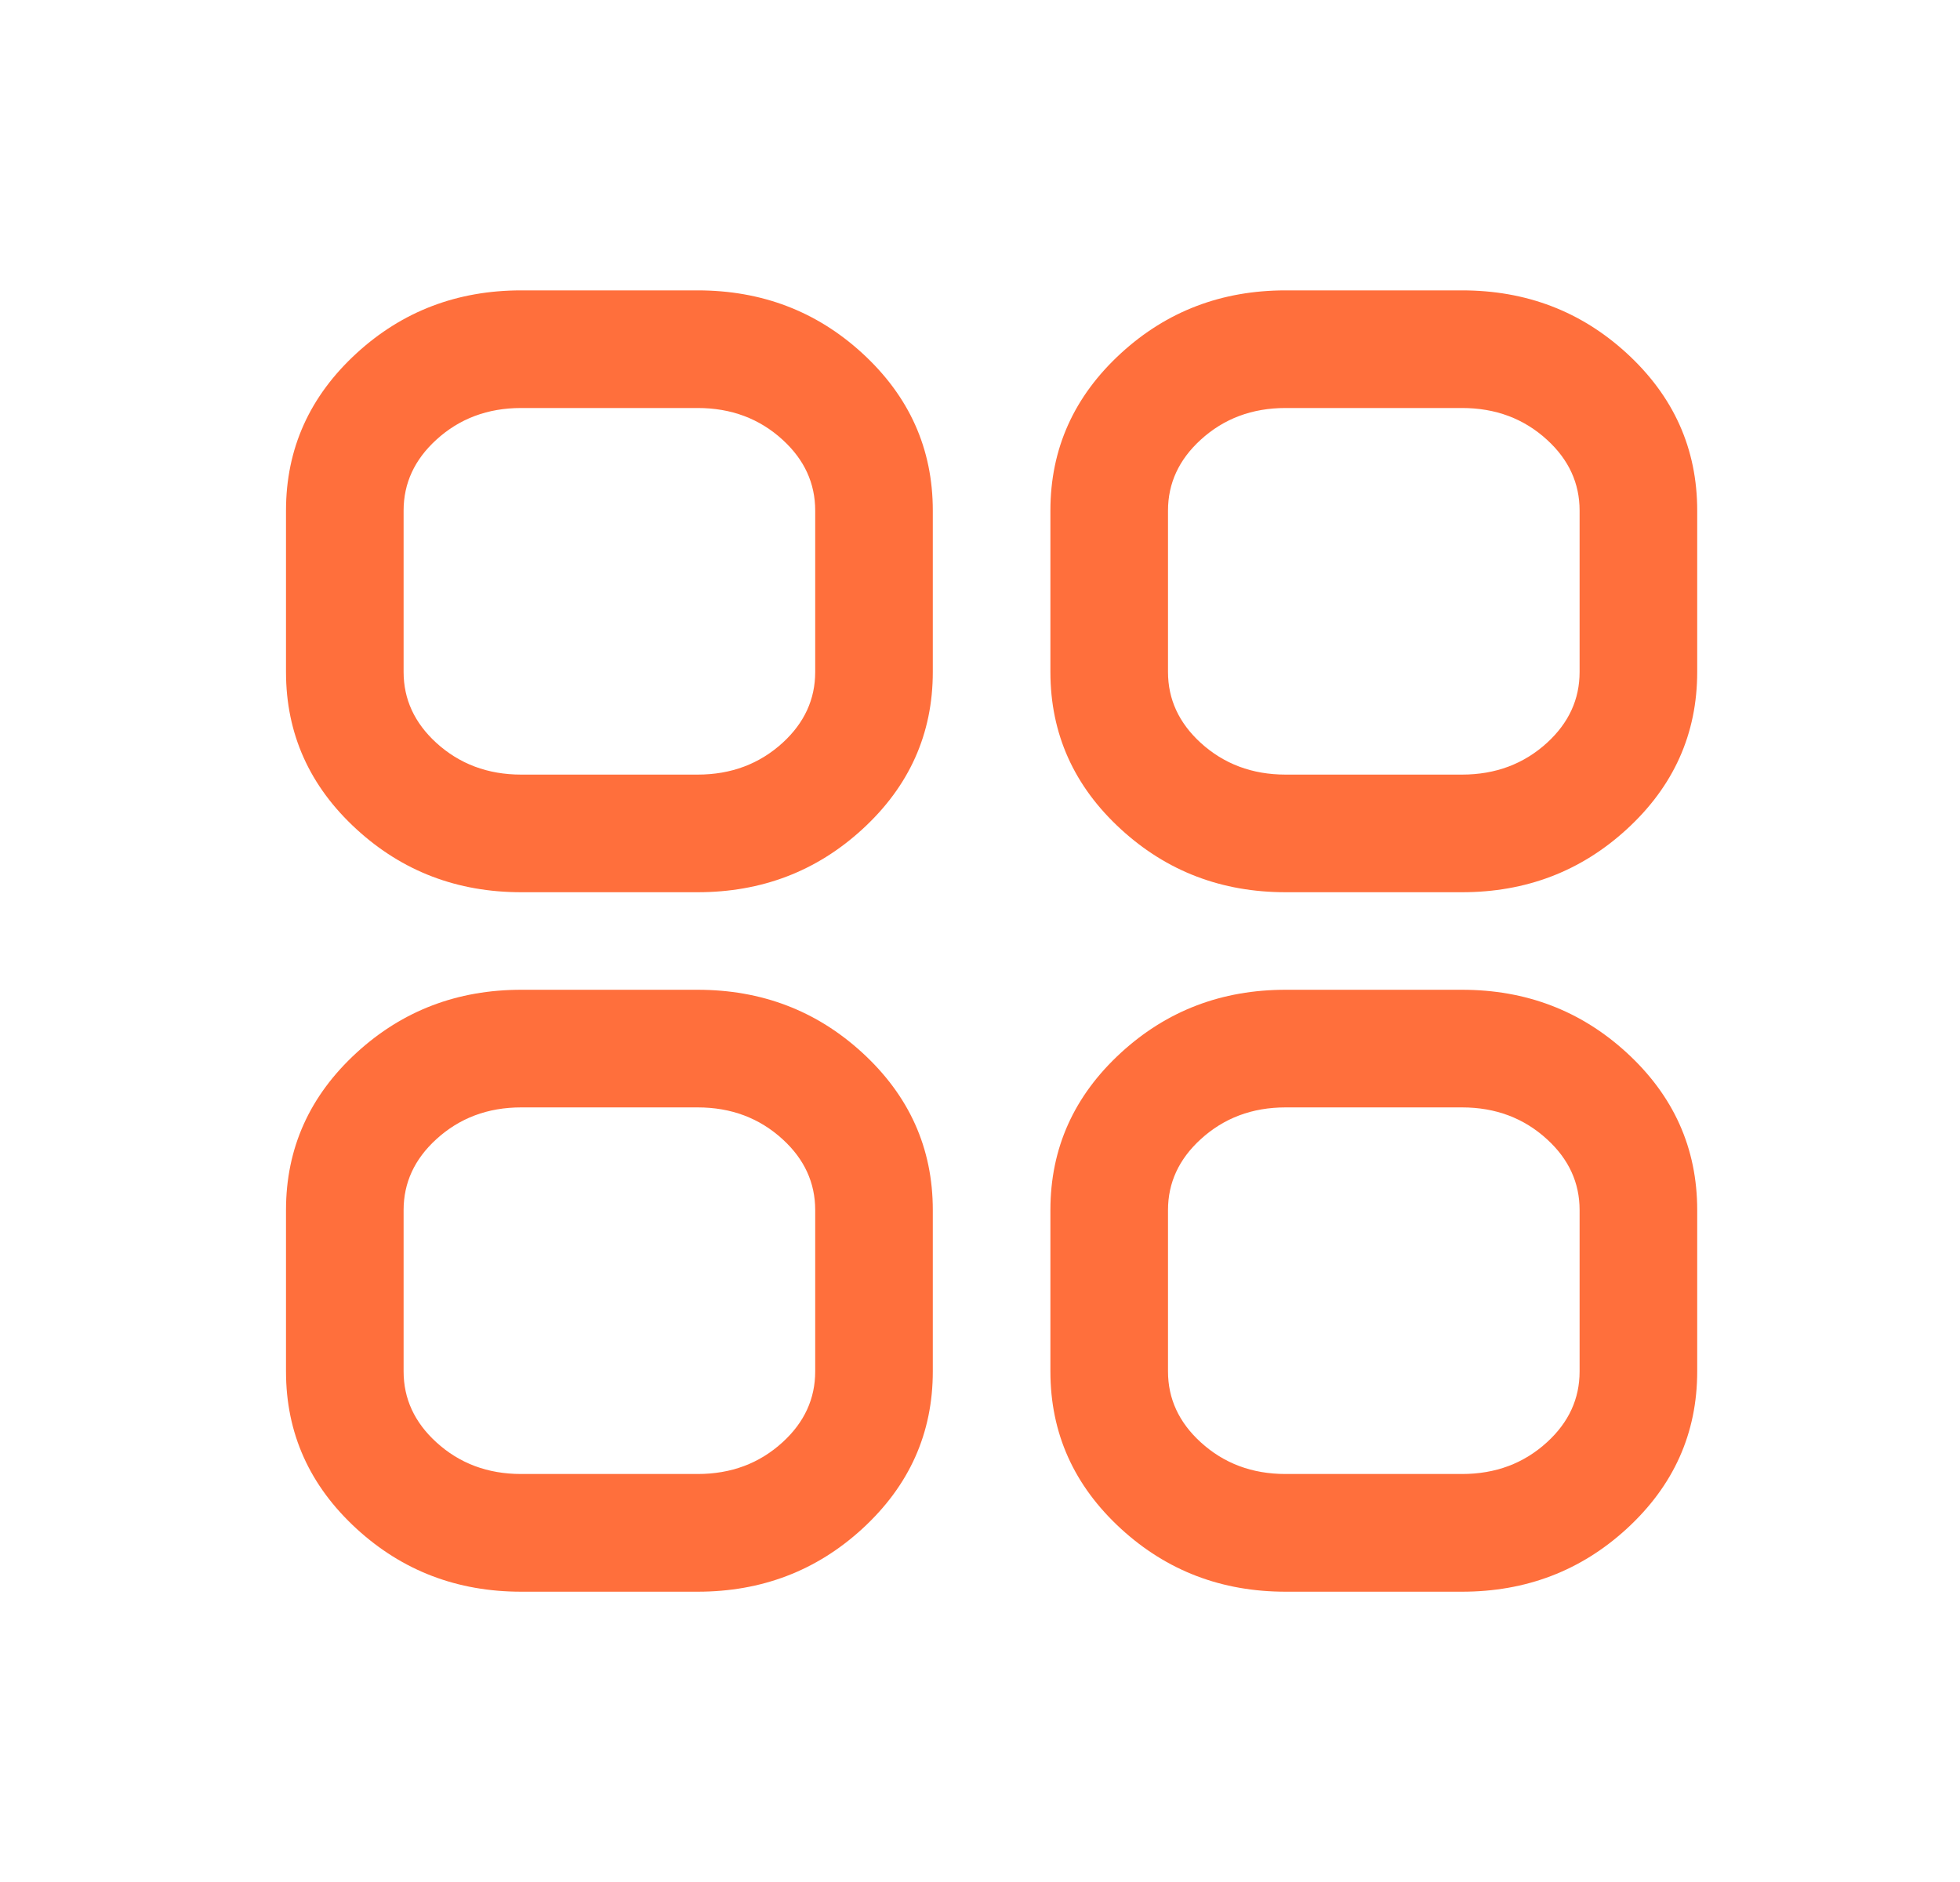 <svg width="25" height="24" viewBox="0 0 25 24" fill="none" xmlns="http://www.w3.org/2000/svg">
<g clip-path="url(#clip0_1423_4718)">
<mask id="mask0_1423_4718" style="mask-type:luminance" maskUnits="userSpaceOnUse" x="0" y="0" width="25" height="24">
<path d="M0.648 0H24.648V24H0.648V0Z" fill="white"/>
</mask>
<g mask="url(#mask0_1423_4718)">
<path fill-rule="evenodd" clip-rule="evenodd" d="M3.648 6.511C3.648 5.722 3.949 5.053 4.551 4.502C5.134 3.969 5.833 3.703 6.648 3.703H8.898C9.714 3.703 10.413 3.969 10.996 4.502C11.598 5.053 11.898 5.722 11.898 6.511V8.569C11.898 9.358 11.598 10.028 10.996 10.578C10.413 11.111 9.714 11.378 8.898 11.378H6.648C5.833 11.378 5.134 11.111 4.551 10.578C3.949 10.028 3.648 9.358 3.648 8.569V6.511ZM13.398 6.511C13.398 5.722 13.699 5.053 14.301 4.502C14.884 3.969 15.583 3.703 16.398 3.703H18.648C19.464 3.703 20.163 3.969 20.746 4.502C21.348 5.053 21.648 5.722 21.648 6.511V8.569C21.648 9.358 21.348 10.028 20.746 10.578C20.163 11.111 19.464 11.378 18.648 11.378H16.398C15.583 11.378 14.884 11.111 14.301 10.578C13.699 10.028 13.398 9.358 13.398 8.569V6.511ZM5.148 6.511V8.569C5.148 8.918 5.287 9.218 5.564 9.472C5.86 9.742 6.221 9.878 6.648 9.878H8.898C9.326 9.878 9.687 9.742 9.983 9.472C10.26 9.218 10.398 8.918 10.398 8.569V6.511C10.398 6.163 10.26 5.862 9.983 5.609C9.687 5.338 9.326 5.203 8.898 5.203H6.648C6.221 5.203 5.86 5.338 5.564 5.609C5.287 5.862 5.148 6.163 5.148 6.511ZM14.898 6.511V8.569C14.898 8.918 15.037 9.218 15.314 9.472C15.61 9.742 15.971 9.878 16.398 9.878H18.648C19.076 9.878 19.437 9.742 19.733 9.472C20.01 9.218 20.148 8.918 20.148 8.569V6.511C20.148 6.163 20.01 5.862 19.733 5.609C19.437 5.338 19.076 5.203 18.648 5.203H16.398C15.971 5.203 15.61 5.338 15.314 5.609C15.037 5.862 14.898 6.163 14.898 6.511ZM3.648 15.431C3.648 14.642 3.949 13.973 4.551 13.422C5.134 12.889 5.833 12.622 6.648 12.622H8.898C9.714 12.622 10.413 12.889 10.996 13.422C11.598 13.973 11.898 14.642 11.898 15.431V17.489C11.898 18.278 11.598 18.947 10.996 19.498C10.413 20.031 9.714 20.298 8.898 20.298H6.648C5.833 20.298 5.134 20.031 4.551 19.498C3.949 18.947 3.648 18.278 3.648 17.489V15.431ZM13.398 15.431C13.398 14.642 13.699 13.973 14.301 13.422C14.884 12.889 15.583 12.622 16.398 12.622H18.648C19.464 12.622 20.163 12.889 20.746 13.422C21.348 13.973 21.648 14.642 21.648 15.431V17.489C21.648 18.278 21.348 18.947 20.746 19.498C20.163 20.031 19.464 20.298 18.648 20.298H16.398C15.583 20.298 14.884 20.031 14.301 19.498C13.699 18.947 13.398 18.278 13.398 17.489V15.431ZM5.148 15.431V17.489C5.148 17.837 5.287 18.138 5.564 18.391C5.86 18.662 6.221 18.797 6.648 18.797H8.898C9.326 18.797 9.687 18.662 9.983 18.391C10.26 18.138 10.398 17.837 10.398 17.489V15.431C10.398 15.083 10.26 14.782 9.983 14.529C9.687 14.258 9.326 14.122 8.898 14.122H6.648C6.221 14.122 5.86 14.258 5.564 14.529C5.287 14.782 5.148 15.083 5.148 15.431ZM14.898 15.431V17.489C14.898 17.837 15.037 18.138 15.314 18.391C15.61 18.662 15.971 18.797 16.398 18.797H18.648C19.076 18.797 19.437 18.662 19.733 18.391C20.01 18.138 20.148 17.837 20.148 17.489V15.431C20.148 15.083 20.01 14.782 19.733 14.529C19.437 14.258 19.076 14.122 18.648 14.122H16.398C15.971 14.122 15.61 14.258 15.314 14.529C15.037 14.782 14.898 15.083 14.898 15.431Z" fill="#FF6F3C"/>
</g>
</g>
<defs>
<clipPath id="clip0_1423_4718">
<rect width="24" height="24" fill="white" transform="translate(0.648)"/>
</clipPath>
</defs>
</svg>
